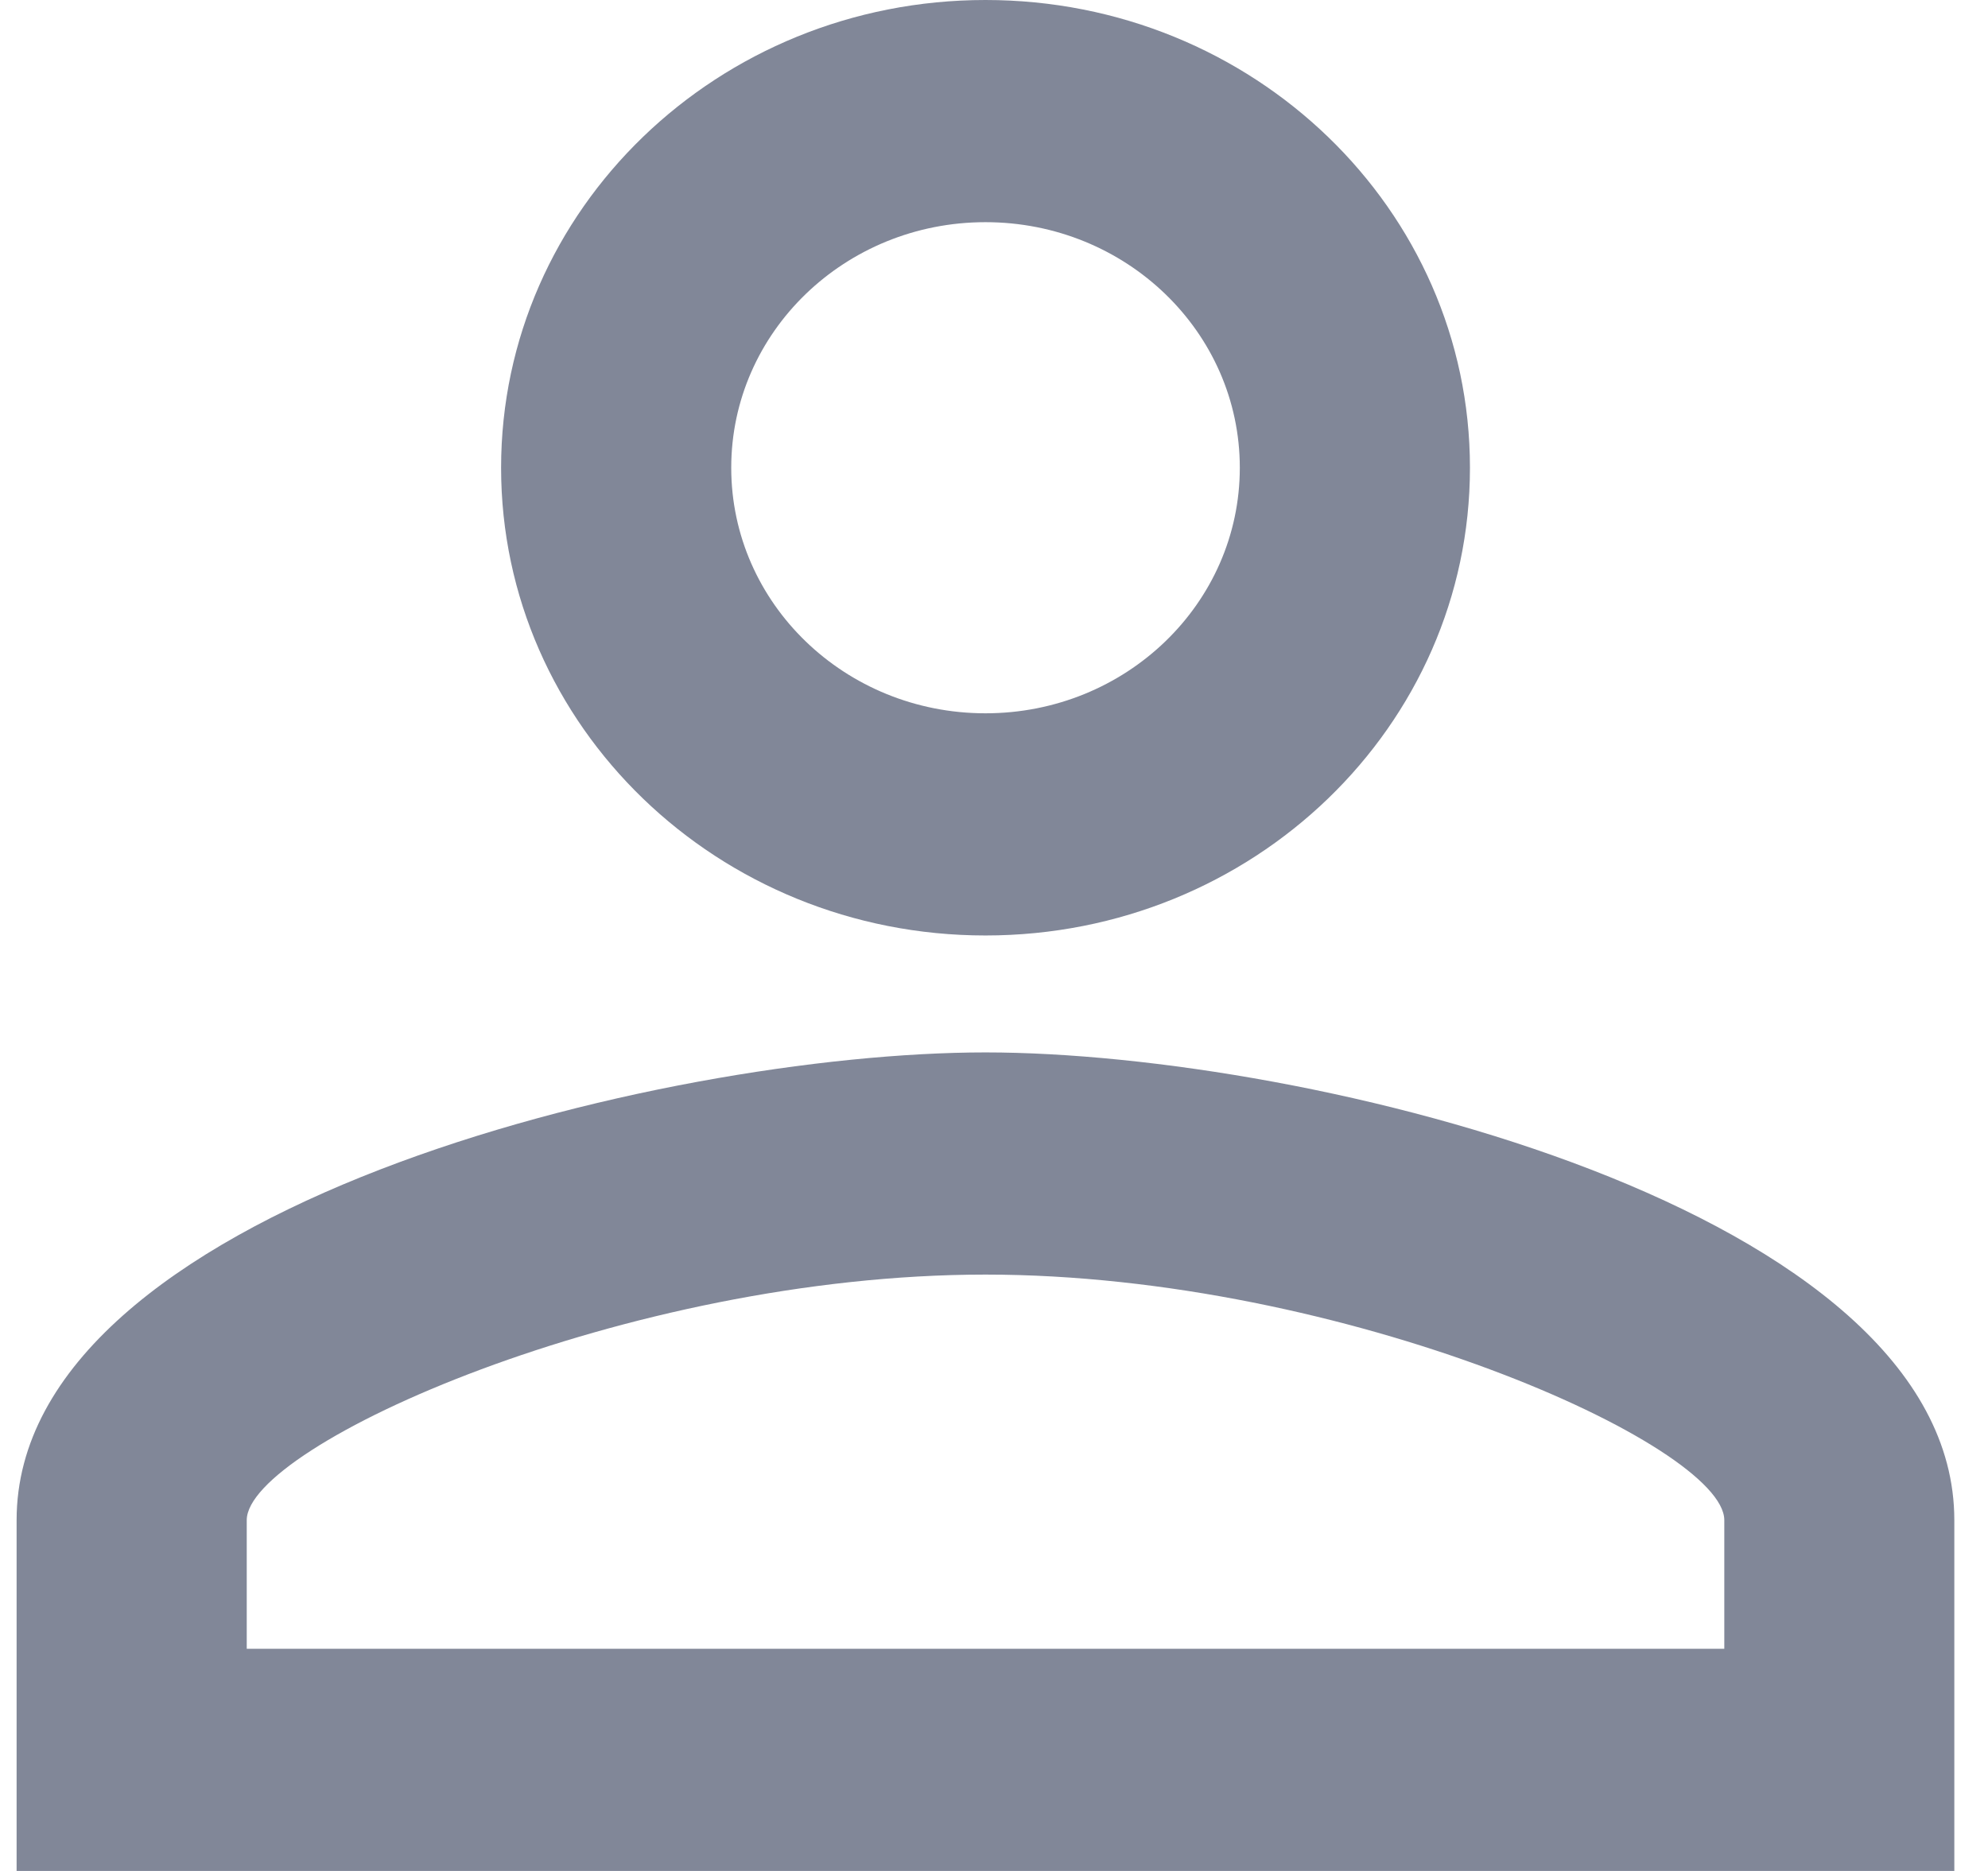 <svg width="17" height="16" viewBox="0 0 17 16" fill="none" xmlns="http://www.w3.org/2000/svg">
<path d="M8.427 1.9C9.629 1.9 10.602 2.84 10.602 4C10.602 5.16 9.629 6.1 8.427 6.1C7.226 6.1 6.253 5.16 6.253 4C6.253 2.84 7.226 1.9 8.427 1.9ZM8.427 10.9C11.503 10.9 14.745 12.36 14.745 13V14.1H2.11V13C2.11 12.36 5.352 10.9 8.427 10.9ZM8.427 0C6.139 0 4.285 1.79 4.285 4C4.285 6.21 6.139 8 8.427 8C10.716 8 12.57 6.21 12.57 4C12.57 1.79 10.716 0 8.427 0ZM8.427 9C5.662 9 0.142 10.34 0.142 13V16H16.712V13C16.712 10.34 11.193 9 8.427 9Z" fill="#818798"/>
</svg>
